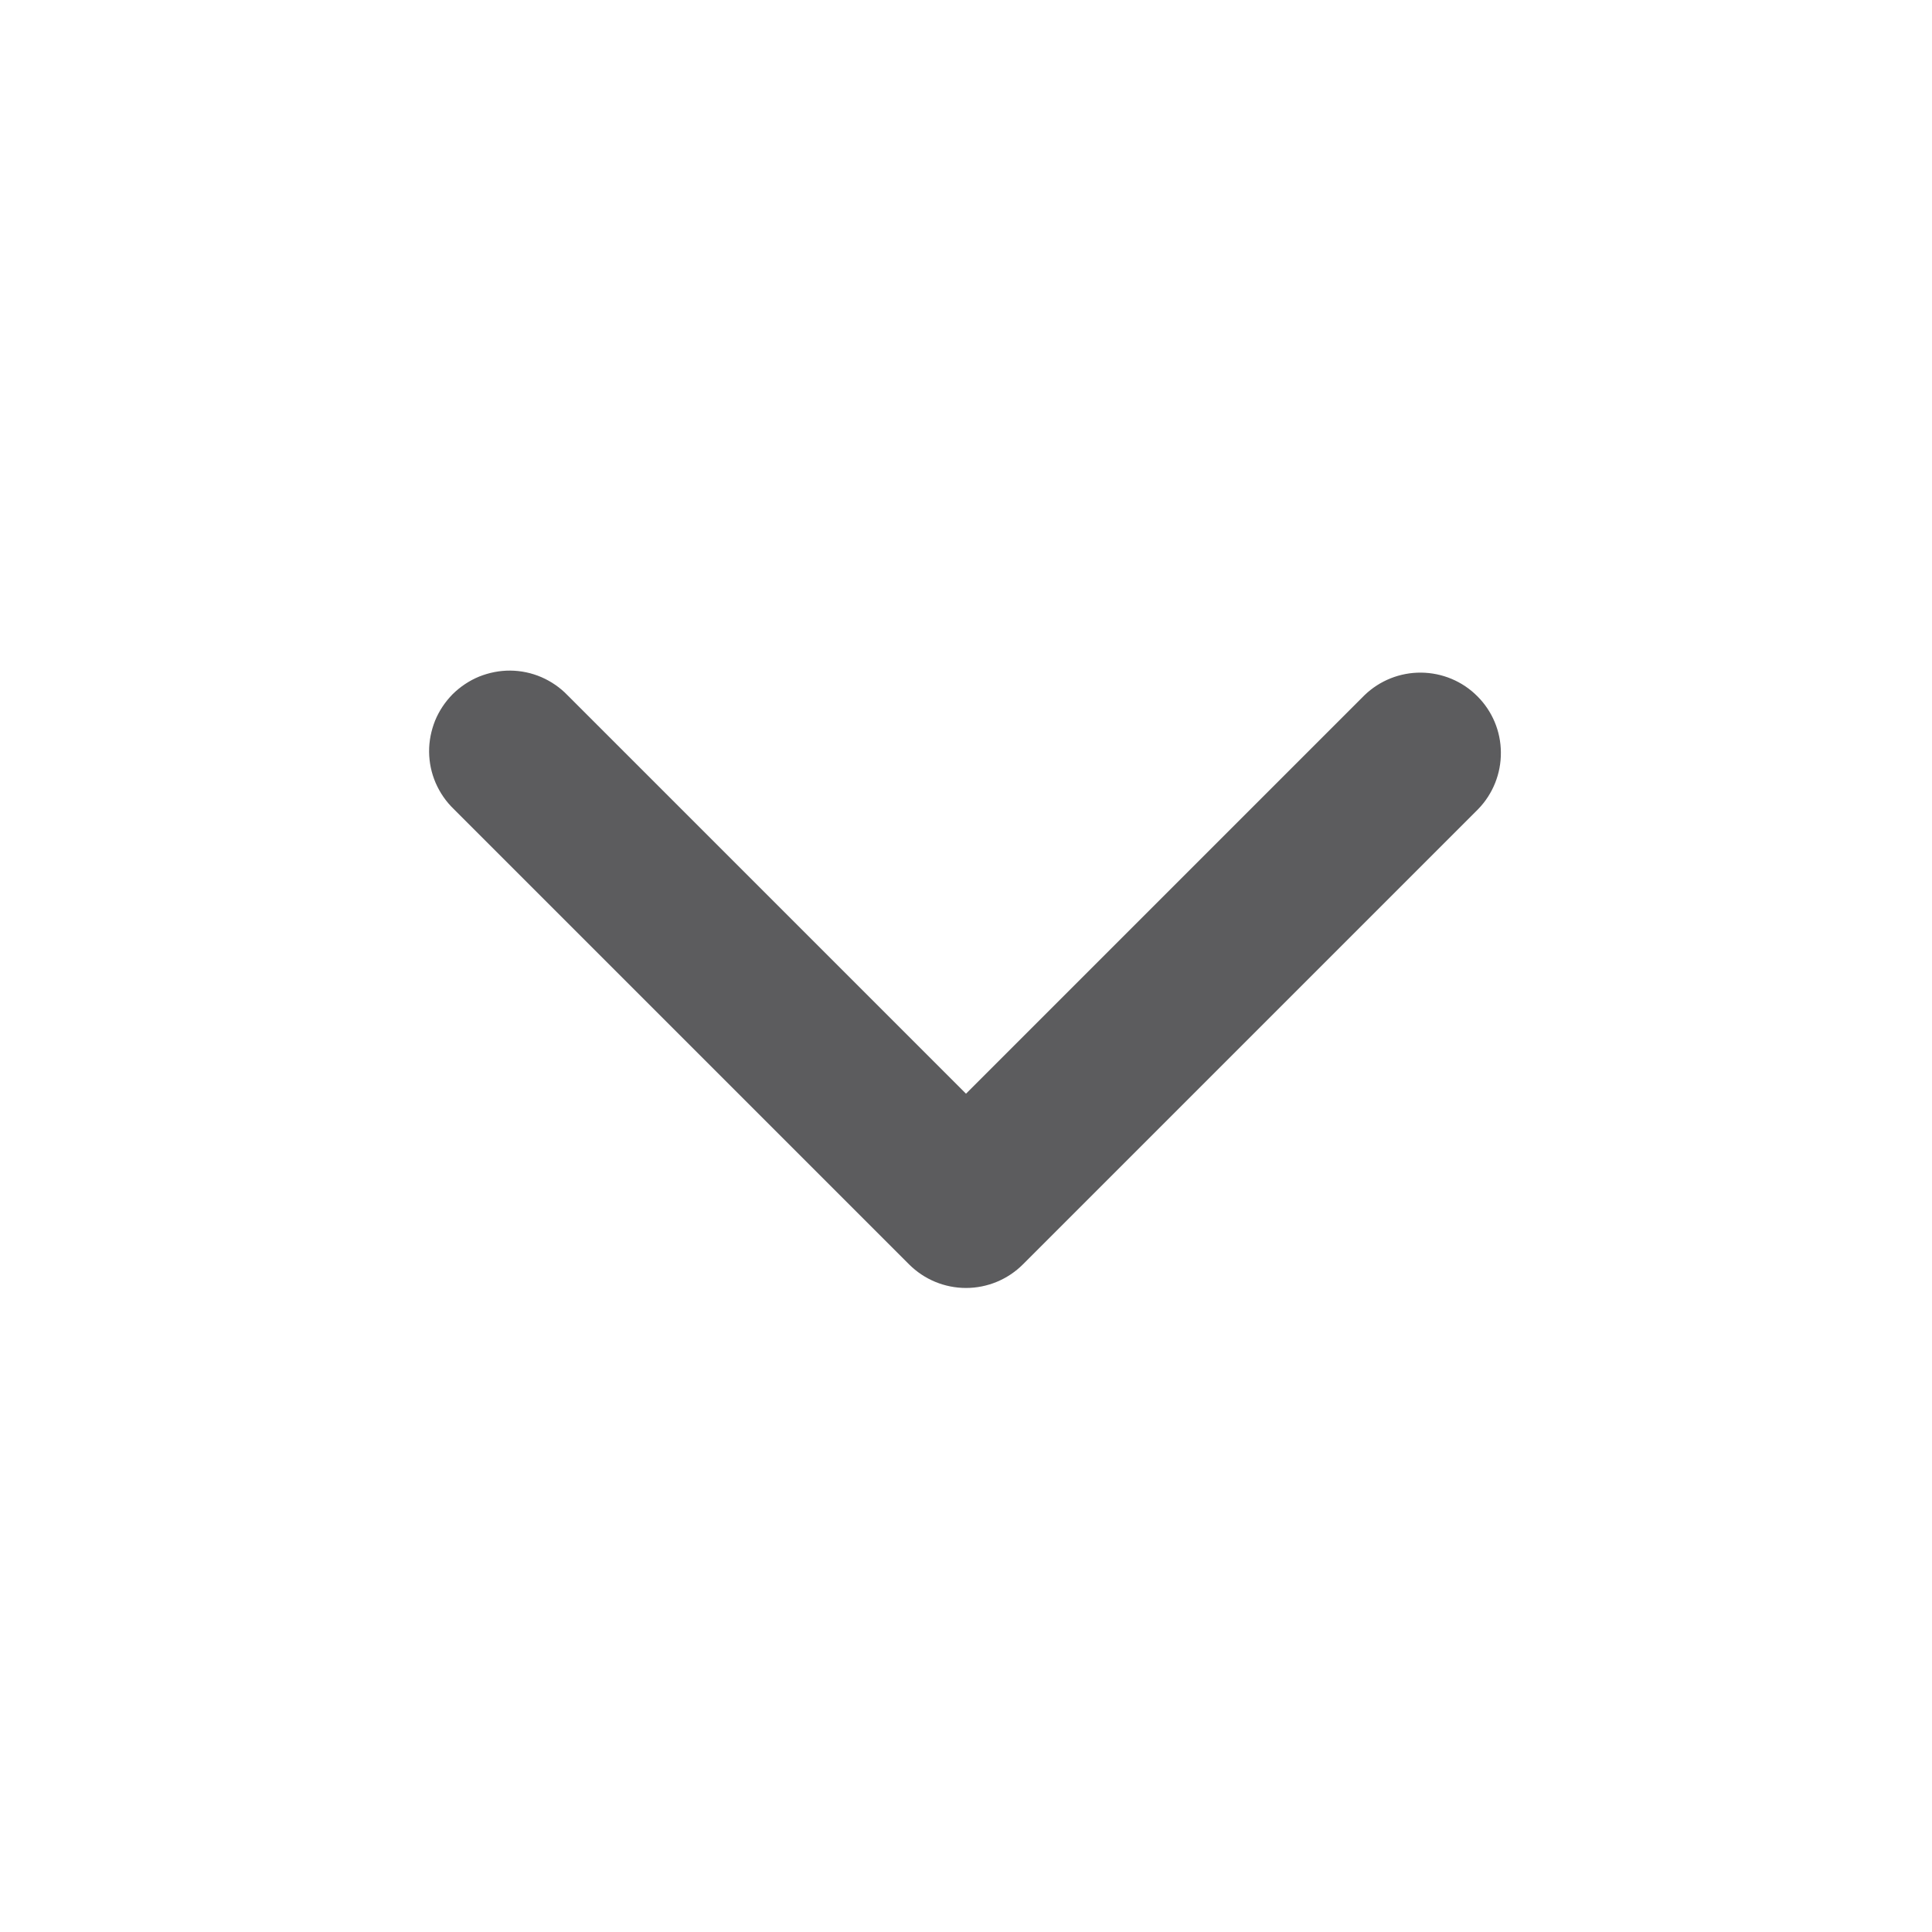 <svg width="20" height="20" viewBox="0 0 20 20" fill="none" xmlns="http://www.w3.org/2000/svg">
<path fill-rule="evenodd" clip-rule="evenodd" d="M10.589 13.089C10.433 13.245 10.221 13.333 10 13.333C9.779 13.333 9.567 13.245 9.411 13.089L4.697 8.375C4.617 8.298 4.554 8.206 4.51 8.105C4.466 8.003 4.443 7.894 4.442 7.783C4.441 7.672 4.463 7.563 4.504 7.46C4.546 7.358 4.608 7.265 4.686 7.186C4.765 7.108 4.858 7.046 4.96 7.004C5.063 6.963 5.172 6.941 5.283 6.942C5.394 6.943 5.503 6.966 5.605 7.01C5.706 7.054 5.798 7.117 5.875 7.197L10 11.322L14.125 7.197C14.282 7.045 14.493 6.961 14.711 6.963C14.93 6.965 15.139 7.052 15.293 7.207C15.448 7.361 15.536 7.57 15.537 7.789C15.539 8.007 15.455 8.218 15.303 8.375L10.589 13.089Z" fill="#5C5C5E"/>
</svg>
